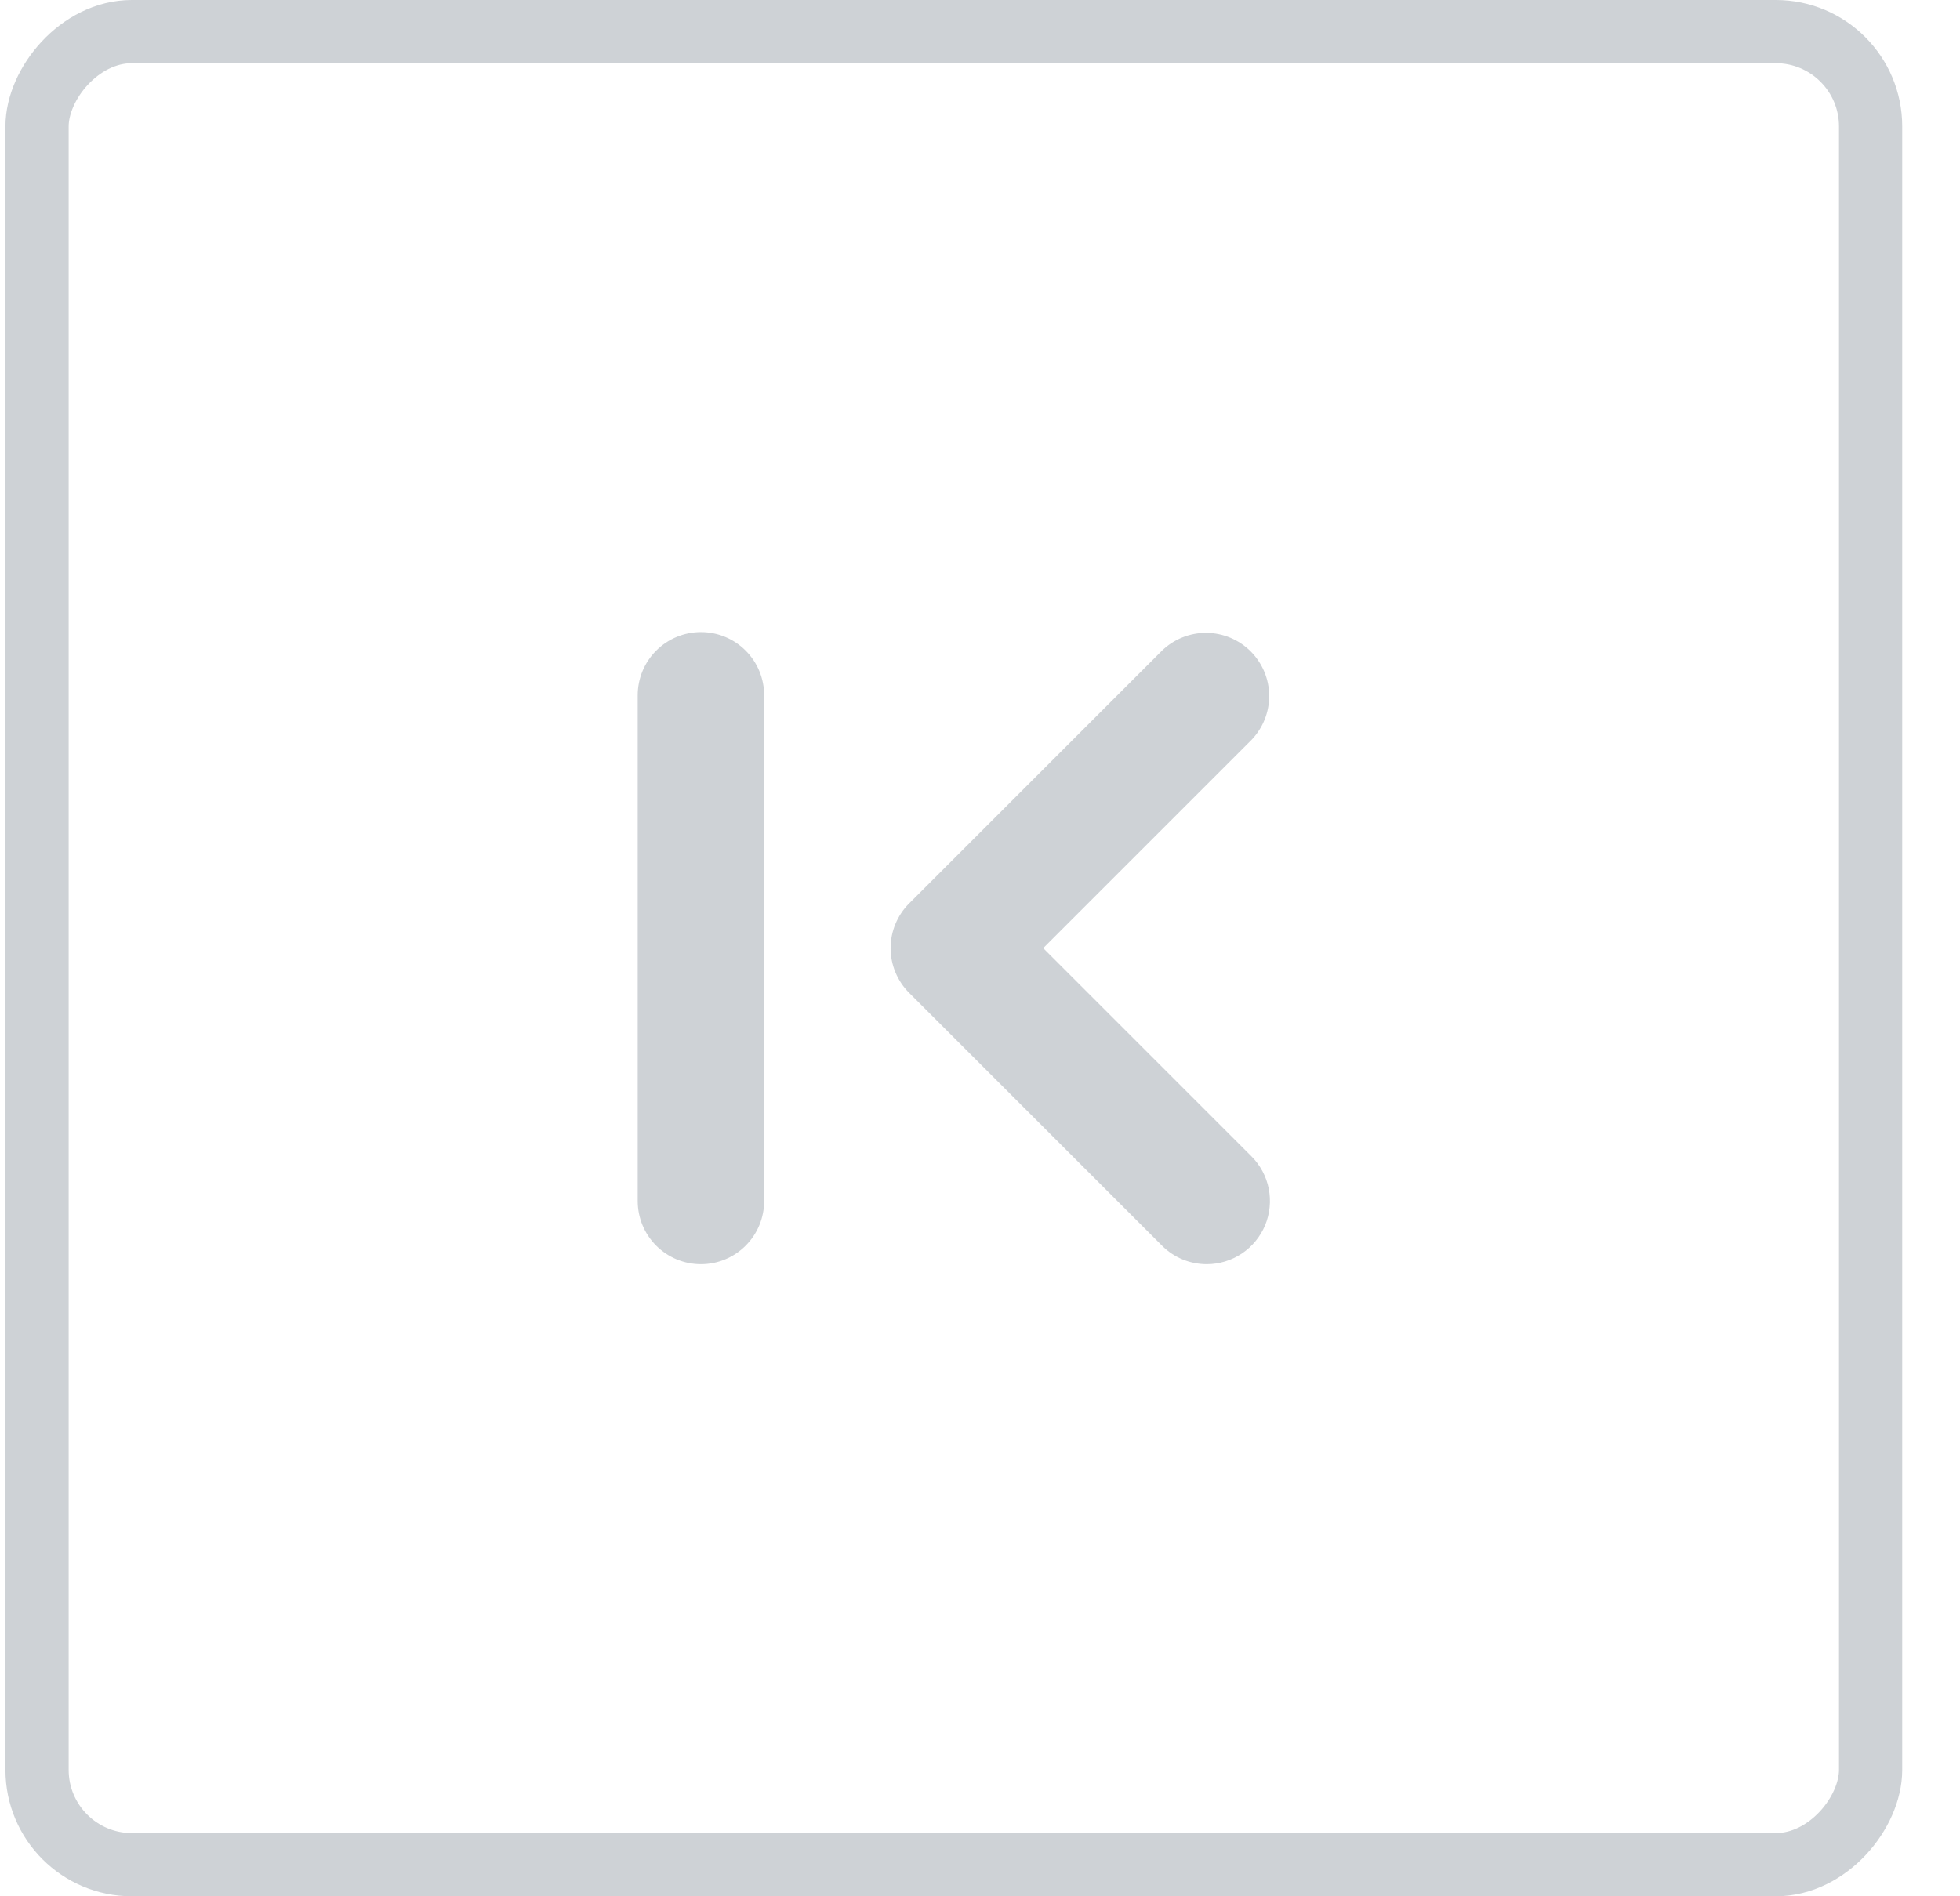 <svg width="31" height="30" viewBox="0 0 31 30" fill="none" xmlns="http://www.w3.org/2000/svg">
<rect x="-0.5" y="0.5" width="29" height="29" rx="1.5" transform="matrix(-1 0 0 1 29.086 0)" stroke="#CED2D6"/>
<path d="M19.086 20C19.284 20 19.477 19.941 19.642 19.831C19.806 19.721 19.934 19.565 20.01 19.383C20.085 19.2 20.105 18.999 20.067 18.805C20.028 18.611 19.933 18.433 19.793 18.293L16.5 15L19.793 11.707C19.975 11.518 20.076 11.266 20.074 11.004C20.072 10.741 19.966 10.491 19.781 10.305C19.596 10.12 19.345 10.015 19.083 10.012C18.82 10.01 18.568 10.111 18.379 10.293L14.379 14.293C14.192 14.48 14.086 14.735 14.086 15C14.086 15.265 14.192 15.52 14.379 15.707L18.379 19.707C18.472 19.8 18.582 19.874 18.703 19.924C18.825 19.974 18.955 20 19.086 20ZM11.086 20C11.351 20 11.606 19.895 11.793 19.707C11.981 19.52 12.086 19.265 12.086 19V11C12.086 10.735 11.981 10.48 11.793 10.293C11.606 10.105 11.351 10 11.086 10C10.821 10 10.567 10.105 10.379 10.293C10.191 10.48 10.086 10.735 10.086 11V19C10.086 19.265 10.191 19.52 10.379 19.707C10.567 19.895 10.821 20 11.086 20Z" fill="#CED2D6"/>
</svg>
